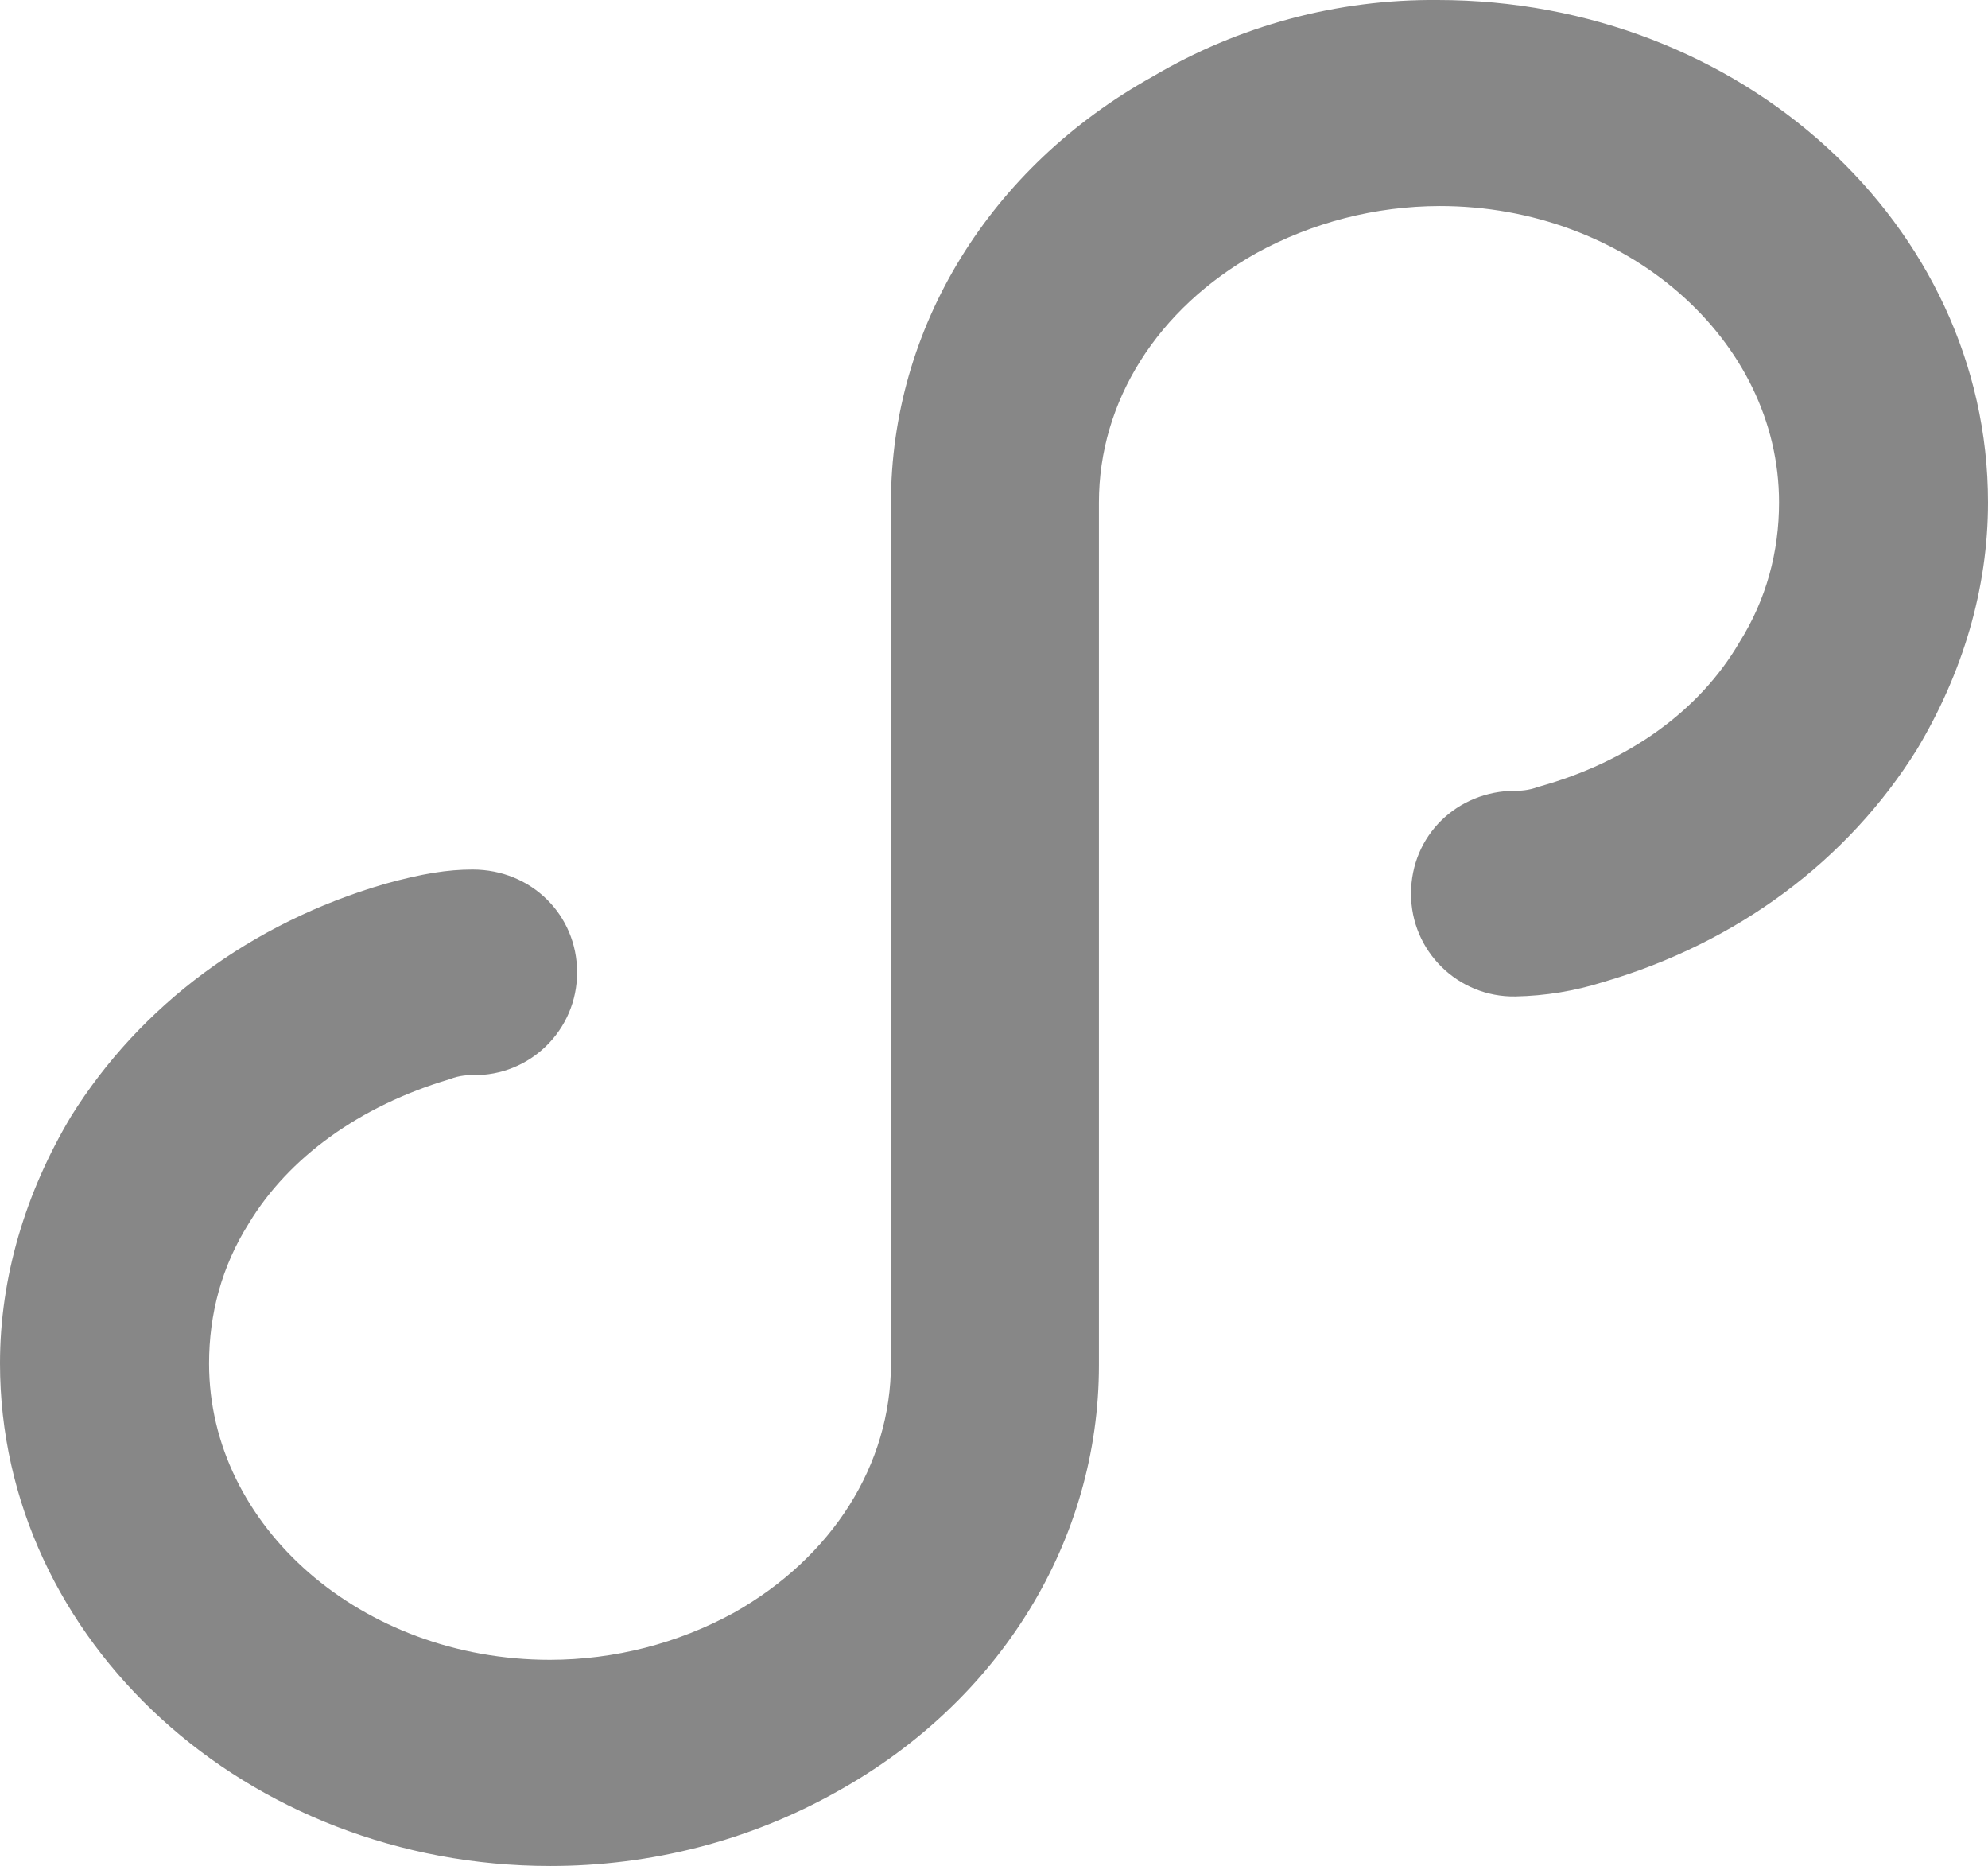 <svg xmlns="http://www.w3.org/2000/svg" xmlns:xlink="http://www.w3.org/1999/xlink" fill="none" version="1.1" width="18" height="16.891" viewBox="0 0 18 16.891"><g><path d="M13.017,0C15.765,0,18,2.034,18,4.548C18,5.33,17.77,6.094,17.357,6.783C16.73,7.79,15.728,8.536,14.515,8.89C14.258,8.971,13.99,9.015,13.721,9.02C13.201,9.029,12.774,8.609,12.776,8.088C12.776,7.565,13.192,7.158,13.721,7.158C13.758,7.158,13.835,7.158,13.93,7.122C14.745,6.897,15.388,6.433,15.748,5.816C15.993,5.427,16.108,4.994,16.108,4.548C16.108,3.073,14.724,1.865,13.037,1.865C12.455,1.866,11.882,2.013,11.372,2.293C10.479,2.795,9.95,3.633,9.95,4.548L9.95,12.358C9.95,13.942,9.058,15.396,7.58,16.217C6.786,16.664,5.892,16.891,4.983,16.891C2.236,16.891,0,14.856,0,12.341C0,11.561,0.231,10.795,0.643,10.106C1.27,9.1,2.273,8.354,3.485,8.001C3.825,7.907,4.054,7.871,4.279,7.871C4.811,7.871,5.225,8.282,5.225,8.801C5.227,9.322,4.8,9.742,4.28,9.732C4.242,9.732,4.164,9.732,4.071,9.769C3.256,10.011,2.613,10.478,2.253,11.074C2.007,11.464,1.893,11.896,1.893,12.343C1.893,13.818,3.277,15.025,4.98,15.025C5.562,15.024,6.135,14.878,6.646,14.598C7.538,14.095,8.067,13.257,8.067,12.343L8.067,4.552C8.067,2.968,8.959,1.515,10.437,0.693C11.218,0.231,12.11,-0.008,13.017,0Z" fill="#878787" fill-opacity="1"/></g></svg>